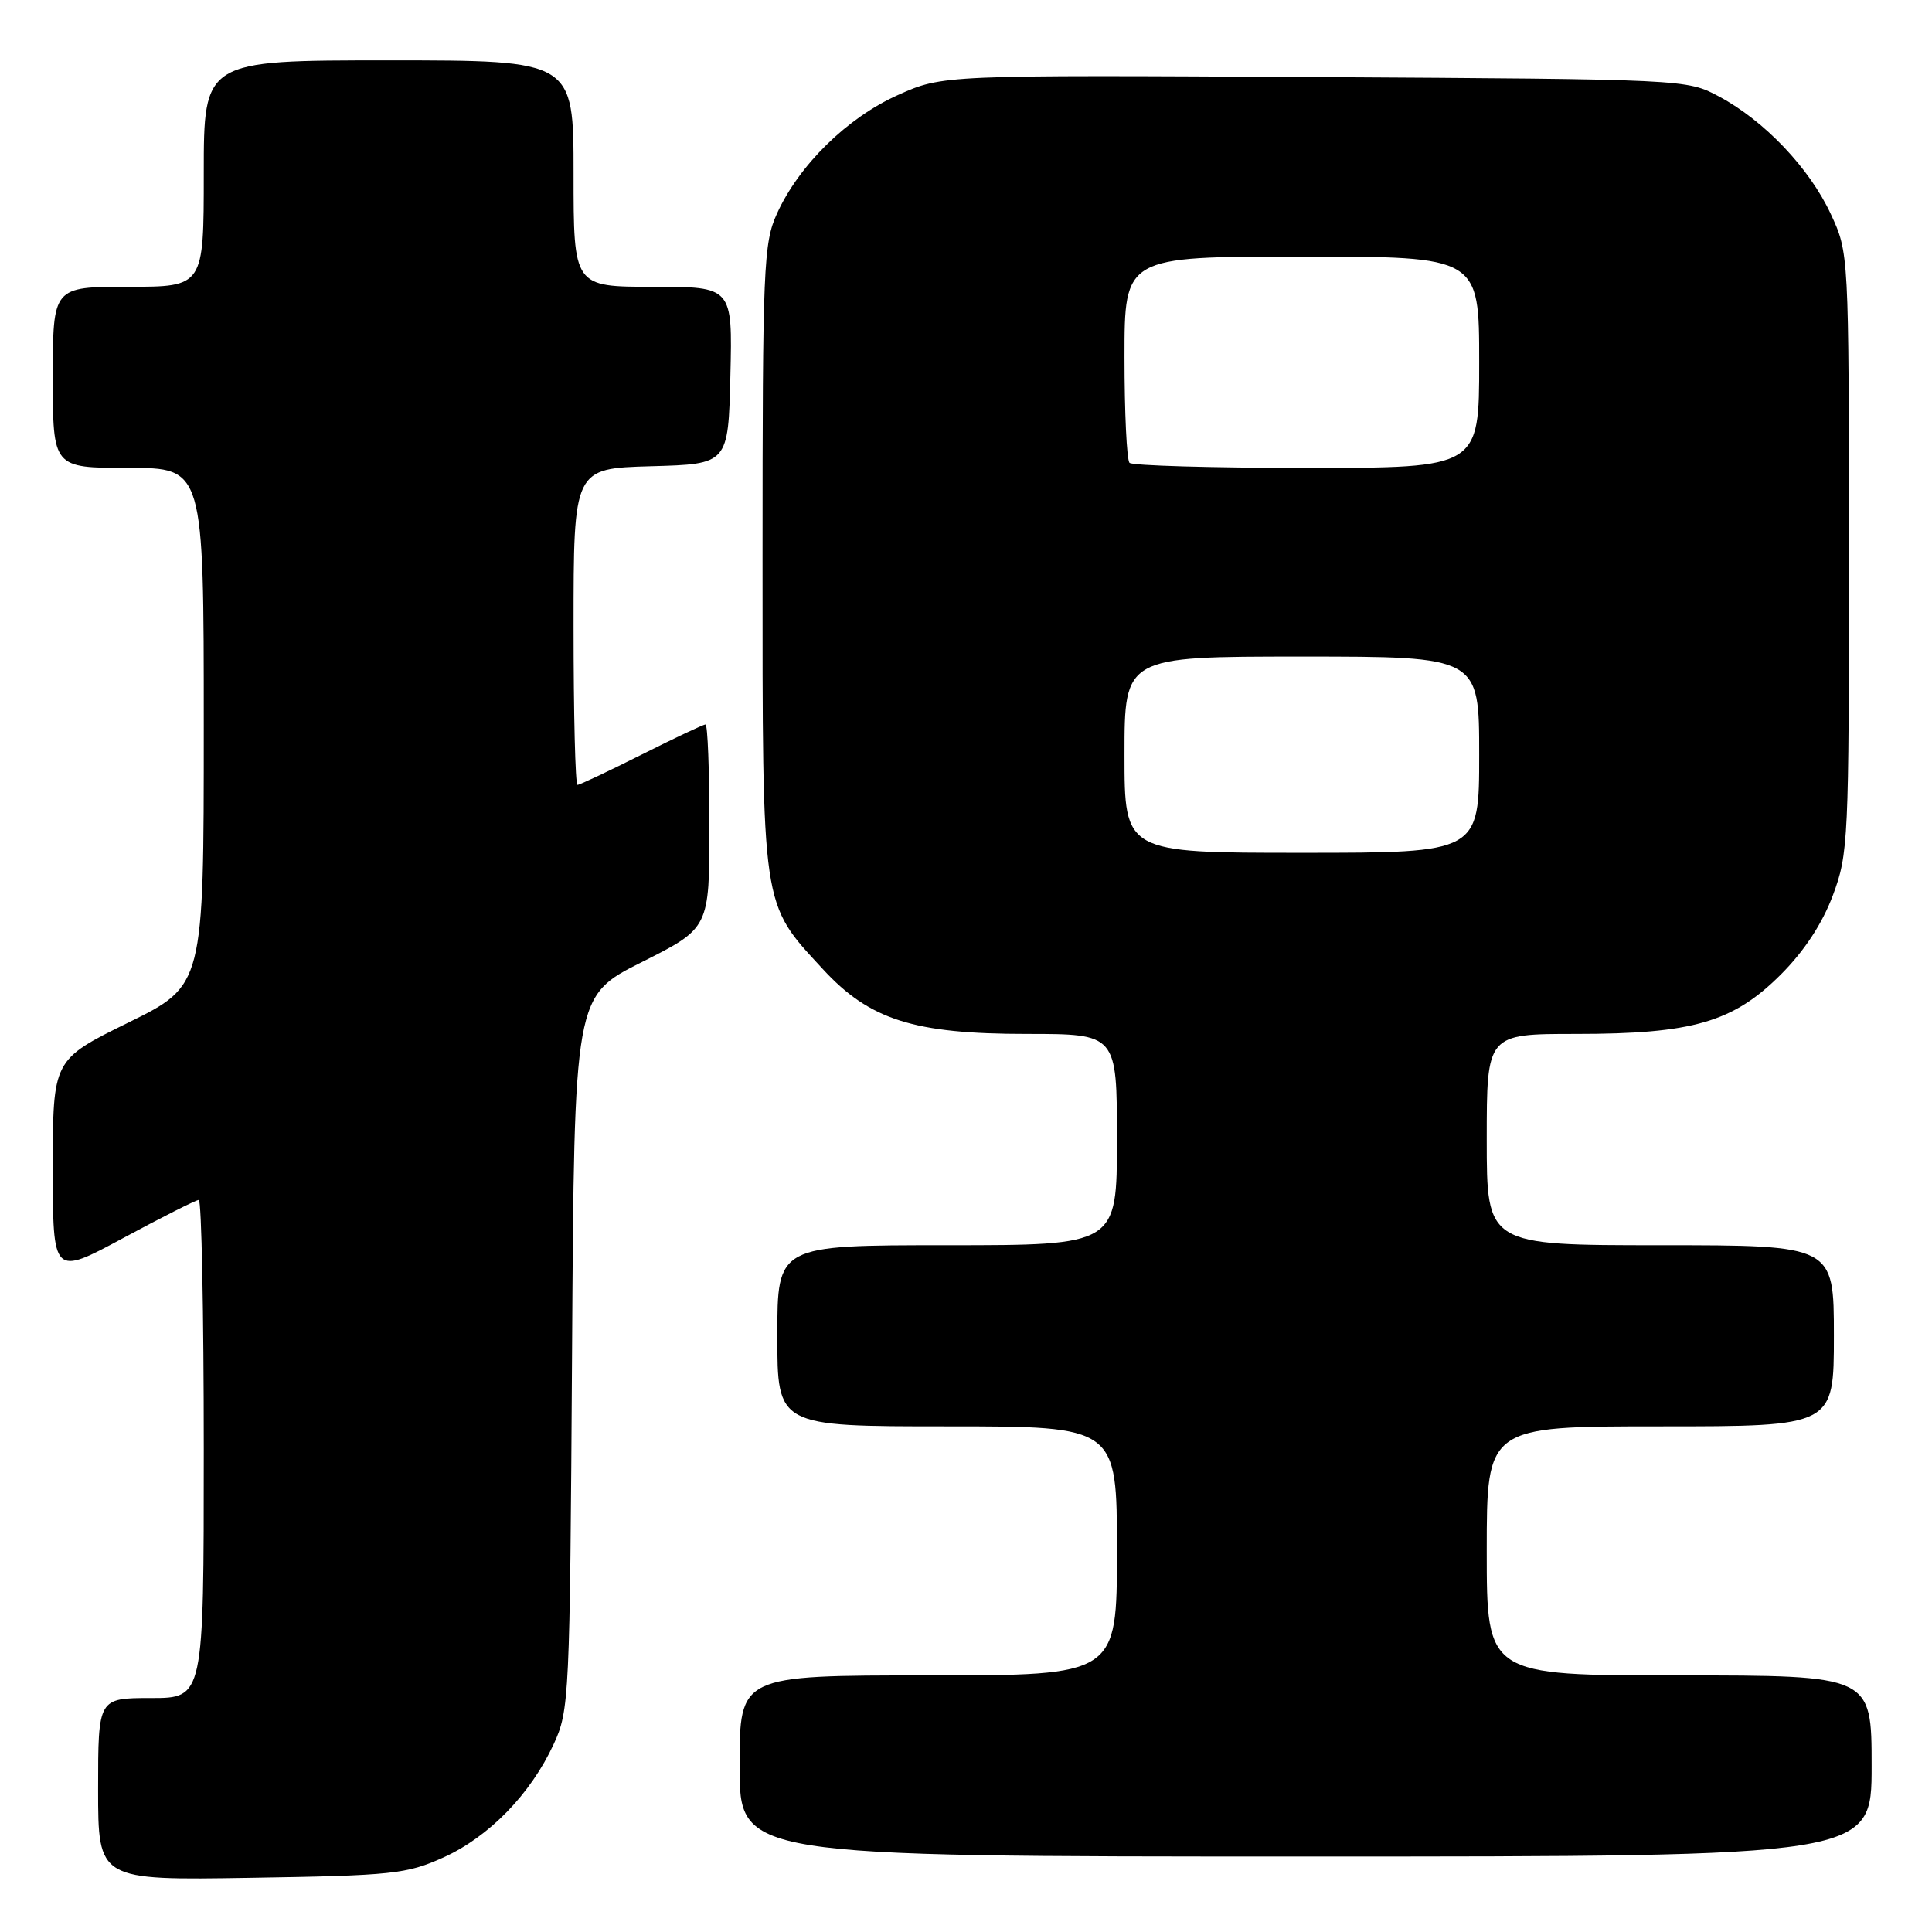 <?xml version="1.0" encoding="UTF-8" standalone="no"?>
<!DOCTYPE svg PUBLIC "-//W3C//DTD SVG 1.1//EN" "http://www.w3.org/Graphics/SVG/1.1/DTD/svg11.dtd" >
<svg xmlns="http://www.w3.org/2000/svg" xmlns:xlink="http://www.w3.org/1999/xlink" version="1.1" viewBox="0 0 256 256">
 <g >
 <path fill="currentColor"
d=" M 58.74 246.13 C 64.79 243.40 70.30 237.74 73.36 231.12 C 75.44 226.64 75.51 225.08 75.80 179.24 C 76.09 131.97 76.09 131.97 85.05 127.48 C 94.00 122.98 94.00 122.98 94.00 109.49 C 94.00 102.07 93.77 96.00 93.48 96.00 C 93.19 96.00 89.38 97.80 85.00 100.00 C 80.62 102.20 76.81 104.00 76.52 104.00 C 76.23 104.00 76.00 94.57 76.00 83.03 C 76.00 62.07 76.00 62.07 86.25 61.78 C 96.50 61.50 96.50 61.50 96.78 49.75 C 97.06 38.00 97.06 38.00 86.53 38.00 C 76.00 38.00 76.00 38.00 76.00 23.00 C 76.00 8.00 76.00 8.00 51.50 8.00 C 27.00 8.00 27.00 8.00 27.00 23.00 C 27.00 38.00 27.00 38.00 17.00 38.00 C 7.00 38.00 7.00 38.00 7.00 50.00 C 7.00 62.00 7.00 62.00 17.00 62.00 C 27.00 62.00 27.00 62.00 27.00 96.29 C 27.00 130.58 27.00 130.58 17.00 135.50 C 7.00 140.42 7.00 140.42 7.00 154.75 C 7.00 169.07 7.00 169.07 16.34 164.04 C 21.48 161.27 25.98 159.00 26.34 159.00 C 26.70 159.00 27.00 173.85 27.00 192.00 C 27.00 225.00 27.00 225.00 20.00 225.00 C 13.00 225.00 13.00 225.00 13.00 237.07 C 13.00 249.15 13.00 249.15 33.25 248.82 C 52.01 248.52 53.88 248.32 58.74 246.13 Z  M 248.00 234.00 C 248.00 222.00 248.00 222.00 222.50 222.00 C 197.00 222.00 197.00 222.00 197.00 205.50 C 197.00 189.00 197.00 189.00 220.00 189.00 C 243.00 189.00 243.00 189.00 243.00 177.00 C 243.00 165.00 243.00 165.00 220.00 165.00 C 197.00 165.00 197.00 165.00 197.00 151.00 C 197.00 137.00 197.00 137.00 208.82 137.00 C 224.30 137.00 229.65 135.45 235.98 129.12 C 239.07 126.03 241.46 122.39 242.86 118.65 C 244.92 113.15 245.00 111.37 244.99 73.21 C 244.98 33.50 244.98 33.50 242.58 28.34 C 239.74 22.25 233.79 16.00 227.79 12.79 C 223.51 10.50 223.41 10.50 174.20 10.21 C 124.91 9.93 124.91 9.93 118.96 12.60 C 112.25 15.61 105.87 21.87 102.95 28.31 C 101.17 32.21 101.04 35.34 101.04 74.00 C 101.04 120.86 100.85 119.54 109.02 128.40 C 115.22 135.14 121.08 137.00 136.04 137.00 C 148.00 137.00 148.00 137.00 148.00 151.00 C 148.00 165.00 148.00 165.00 125.50 165.00 C 103.00 165.00 103.00 165.00 103.00 177.00 C 103.00 189.00 103.00 189.00 125.50 189.00 C 148.00 189.00 148.00 189.00 148.00 205.50 C 148.00 222.00 148.00 222.00 123.00 222.00 C 98.00 222.00 98.00 222.00 98.00 234.00 C 98.00 246.00 98.00 246.00 173.00 246.00 C 248.00 246.00 248.00 246.00 248.00 234.00 Z  M 149.00 100.00 C 149.00 87.00 149.00 87.00 172.50 87.00 C 196.00 87.00 196.00 87.00 196.00 100.00 C 196.00 113.00 196.00 113.00 172.50 113.00 C 149.00 113.00 149.00 113.00 149.00 100.00 Z  M 149.67 61.33 C 149.30 60.97 149.00 54.67 149.00 47.33 C 149.00 34.00 149.00 34.00 172.50 34.00 C 196.00 34.00 196.00 34.00 196.00 48.00 C 196.00 62.00 196.00 62.00 173.17 62.00 C 160.61 62.00 150.03 61.70 149.67 61.33 Z "/>
</g>
</svg>